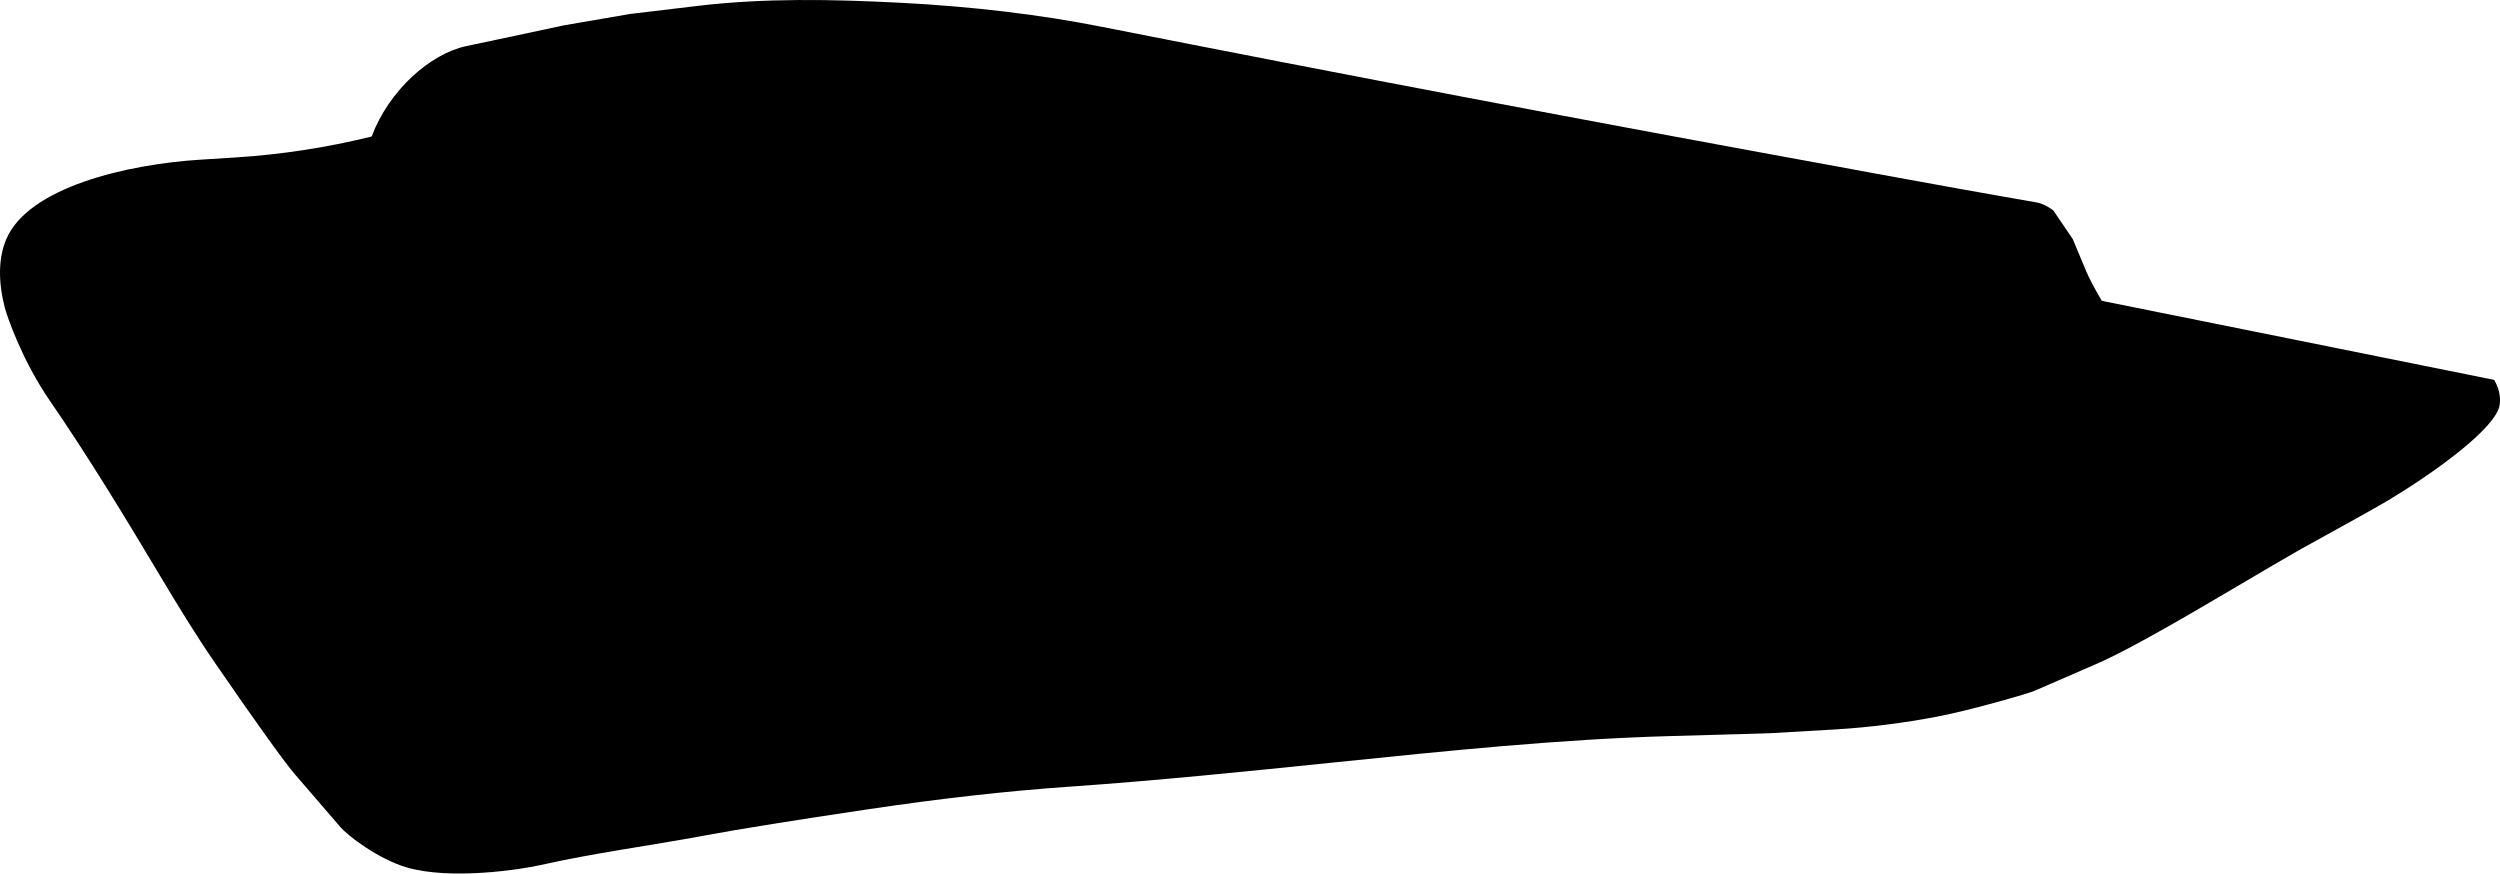<?xml version="1.0" encoding="utf-8"?>
<!-- Generator: Adobe Illustrator 16.0.0, SVG Export Plug-In . SVG Version: 6.00 Build 0)  -->
<!DOCTYPE svg PUBLIC "-//W3C//DTD SVG 1.1//EN" "http://www.w3.org/Graphics/SVG/1.1/DTD/svg11.dtd">
<svg version="1.1" id="Layer_1" xmlns="http://www.w3.org/2000/svg" xmlns:xlink="http://www.w3.org/1999/xlink" x="0px" y="0px"
	 width="1114.682px" height="389.477px" viewBox="0 0 1114.682 389.477" enable-background="new 0 0 1114.682 389.477"
	 xml:space="preserve">
<path d="M2.735,106.79c9.81-23.405,54.153-33.572,86.68-35.6l0,0l15.569-0.984l0,0c20.431-1.288,40.7-4.409,60.719-9.33
	c7.818-20.768,26.181-36.867,42.131-40.308l0,0l14.668-3.097l29.016-6.188l29.515-5.07l29.829-3.562l0,0
	c30.027-3.585,60.315-2.979,90.47-1.425c32.036,1.652,62.041,5.206,90.052,10.754c108.991,21.534,218.136,42.262,327.425,62.181l0,0
	l14.891,2.76l0,0c32.104,5.838,51.998,9.486,59.615,10.75l0,0l14.953,2.631l0,0c2.063,0.354,4.469,1.509,7.203,3.462l0,0
	l8.703,12.811l6.057,14.491l0,0c1.271,3.009,3.562,7.385,6.904,13.062l0,0l174.938,35.244l0,0c2.15,3.669,2.982,7.424,2.463,11.168
	c-1.547,10.201-28.479,29.851-50.334,42.917c-3.479,2.084-16.5,9.402-39.072,21.805c-3.159,1.759-16.053,9.306-38.676,22.64
	c-25.174,14.821-42.672,24.312-52.396,28.426l0,0l-27.35,11.859l0,0c-1.82,0.807-27.437,8.391-43.166,11.371
	c-14.675,2.774-29.488,4.688-44.48,5.629l0,0l-29.822,1.729l0,0c-1.157,0.082-16.125,0.479-44.871,1.287
	c-48.562,1.357-99.379,6.59-148.918,11.684c-39.62,4.076-79.247,8.136-118.979,10.894c-27.021,1.875-56.728,5.178-89.078,10.004
	c-32.867,4.896-57.345,8.793-73.399,11.781c-24.398,4.545-49.055,7.744-73.278,13.196c-8.15,1.836-39.695,6.812-59.562,0.939
	c-12.649-3.768-26.18-14.182-29.296-17.83l0,0l-20.207-23.447l0,0c-4.625-5.338-16.607-21.959-35.89-49.994
	c-8.675-12.612-16.618-25.704-24.476-38.838c-15.771-26.373-31.706-52.664-49.114-77.999c-12.129-17.647-18.841-36.93-20.072-41.516
	C-0.904,125.17-0.677,115.054,2.735,106.79L2.735,106.79"/>
</svg>
